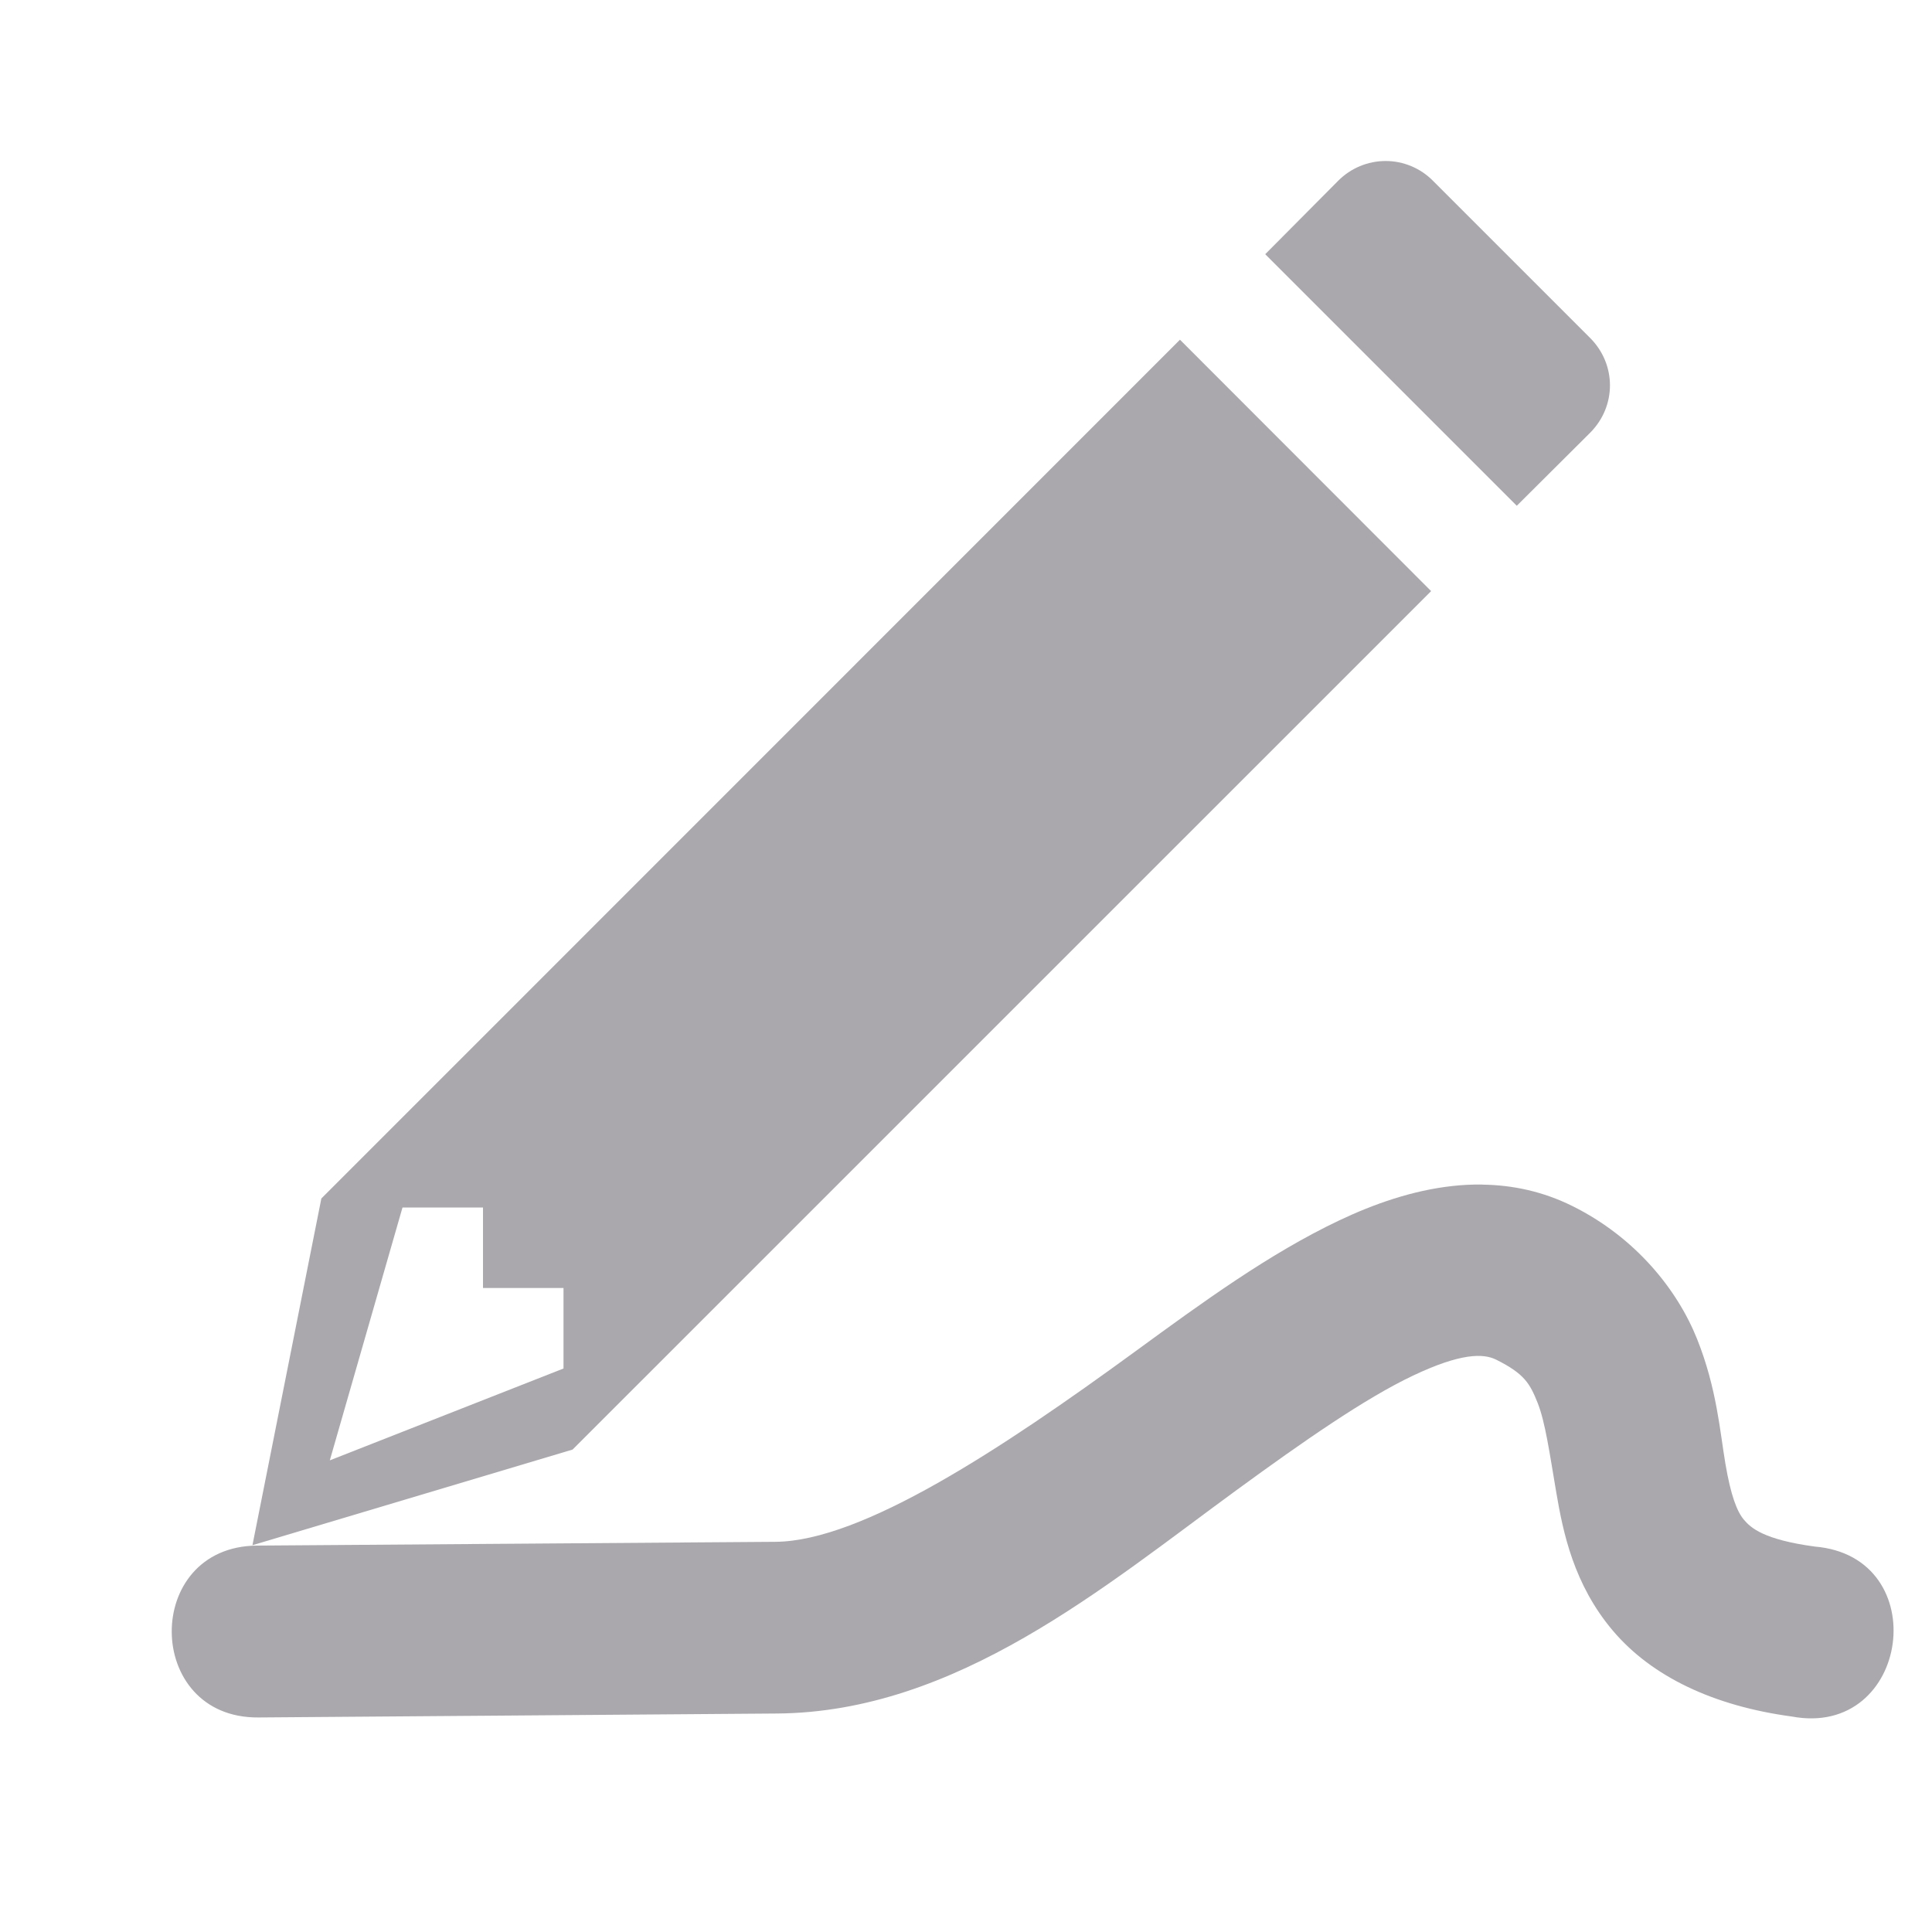 <svg viewBox="0 0 24 24" xmlns="http://www.w3.org/2000/svg"><g fill="#aaa8ac"><path d="m18.416 14.715c-.125-.002-.25.004-.373.018-.494.054-.974.222-1.408.428-.868.412-1.693 1.014-2.527 1.623-1.668 1.218-3.399 2.361-4.475 2.369l-6.441.047c-1.423.011-1.406 2.146.018 2.135l6.441-.049c2.23-.016 4.07-1.578 5.715-2.779.823-.601 1.591-1.136 2.186-1.418.594-.282.874-.278 1.033-.199.354.176.42.298.516.537.095.239.148.622.232 1.115.084.494.216 1.139.701 1.713.485.574 1.257.938 2.223 1.068 1.471.277 1.779-1.986.287-2.111-.635-.086-.795-.232-.881-.334-.086-.102-.162-.3-.229-.693-.067-.394-.107-.939-.352-1.551-.244-.612-.765-1.263-1.549-1.652-.367-.182-.743-.261-1.117-.266z"/><path d="m17.213 2c-.222-0-.434.089-.59.246l-.906.912 3.125 3.125.91-.906c.33-.33.33-.85 0-1.18l-1.95-1.95c-.156-.158-.368-.247-.589-.247zm-2.555 2.22-10.666 10.668-.856 4.307 3.977-1.188 10.665-10.664zm-9.658 10.78h1v1h1v1l-2.903 1.141z"/></g></svg>